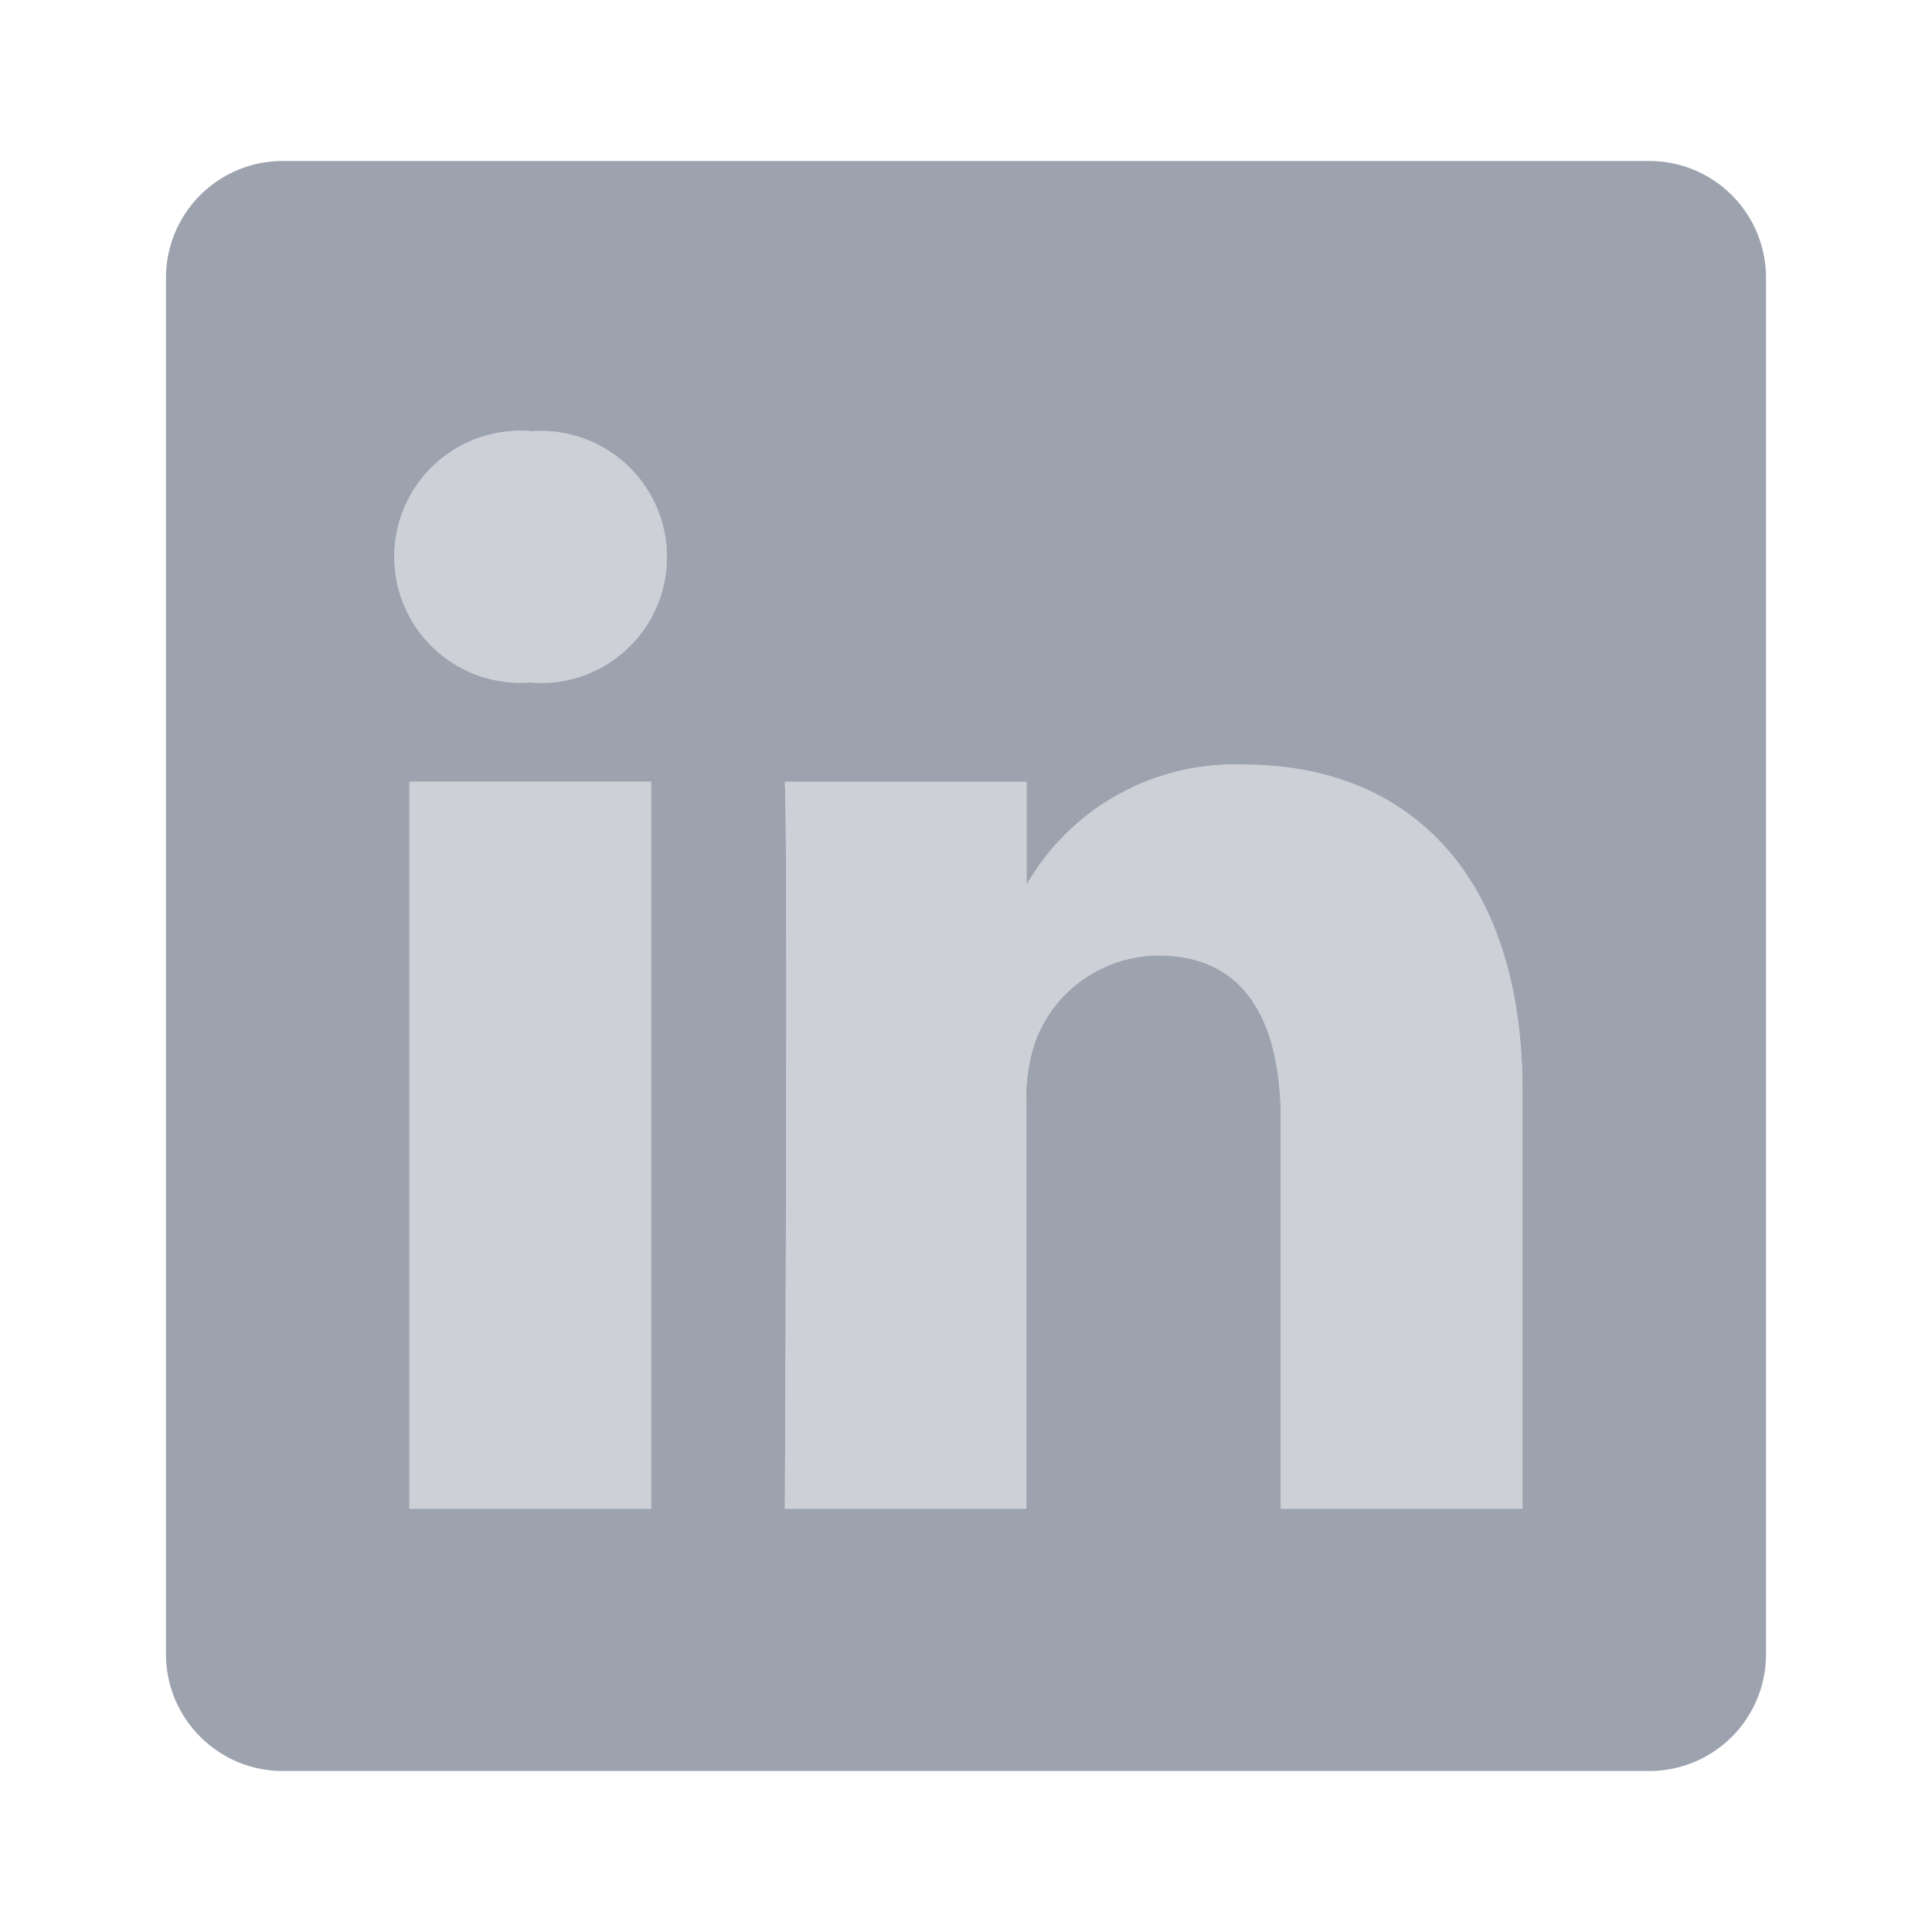 <svg xmlns="http://www.w3.org/2000/svg" width="24" height="24" viewBox="0 0 24 24"><path fill="#9CA3AF" d="M5.086 9.711h3.002v9.031H5.086zm1.501-1.233h-.02a1.565 1.565 0 1 1 .04-3.12a1.565 1.565 0 1 1-.02 3.12m12.325 10.264H15.91v-4.83c0-1.215-.434-2.043-1.52-2.043a1.64 1.64 0 0 0-1.54 1.098a2 2 0 0 0-.1.732v5.043h-3c0-.003.04-8.184 0-9.03h3.002v1.28a2.98 2.98 0 0 1 2.705-1.493c1.975 0 3.456 1.291 3.456 4.065v5.178z" opacity="0.5"/><path fill="#9CA3AF" d="M20.468 2H3.532a1.45 1.45 0 0 0-1.47 1.433v17.135c.011.8.669 1.442 1.47 1.432h16.936a1.45 1.45 0 0 0 1.47-1.432V3.433A1.45 1.45 0 0 0 20.467 2zM8.088 18.742H5.086V9.711h3.002zM6.833 8.48a2 2 0 0 1-.246-.002h-.02a1.565 1.565 0 1 1 .04-3.12a1.565 1.565 0 0 1 .226 3.122m12.079 10.262H15.91v-4.83c0-1.215-.434-2.043-1.52-2.043a1.64 1.64 0 0 0-1.54 1.098a2.1 2.1 0 0 0-.1.732v5.043h-3c0-.003.04-8.184 0-9.03h3.002v1.28a2.98 2.98 0 0 1 2.705-1.493c1.975 0 3.456 1.291 3.456 4.065v5.178z"/></svg>